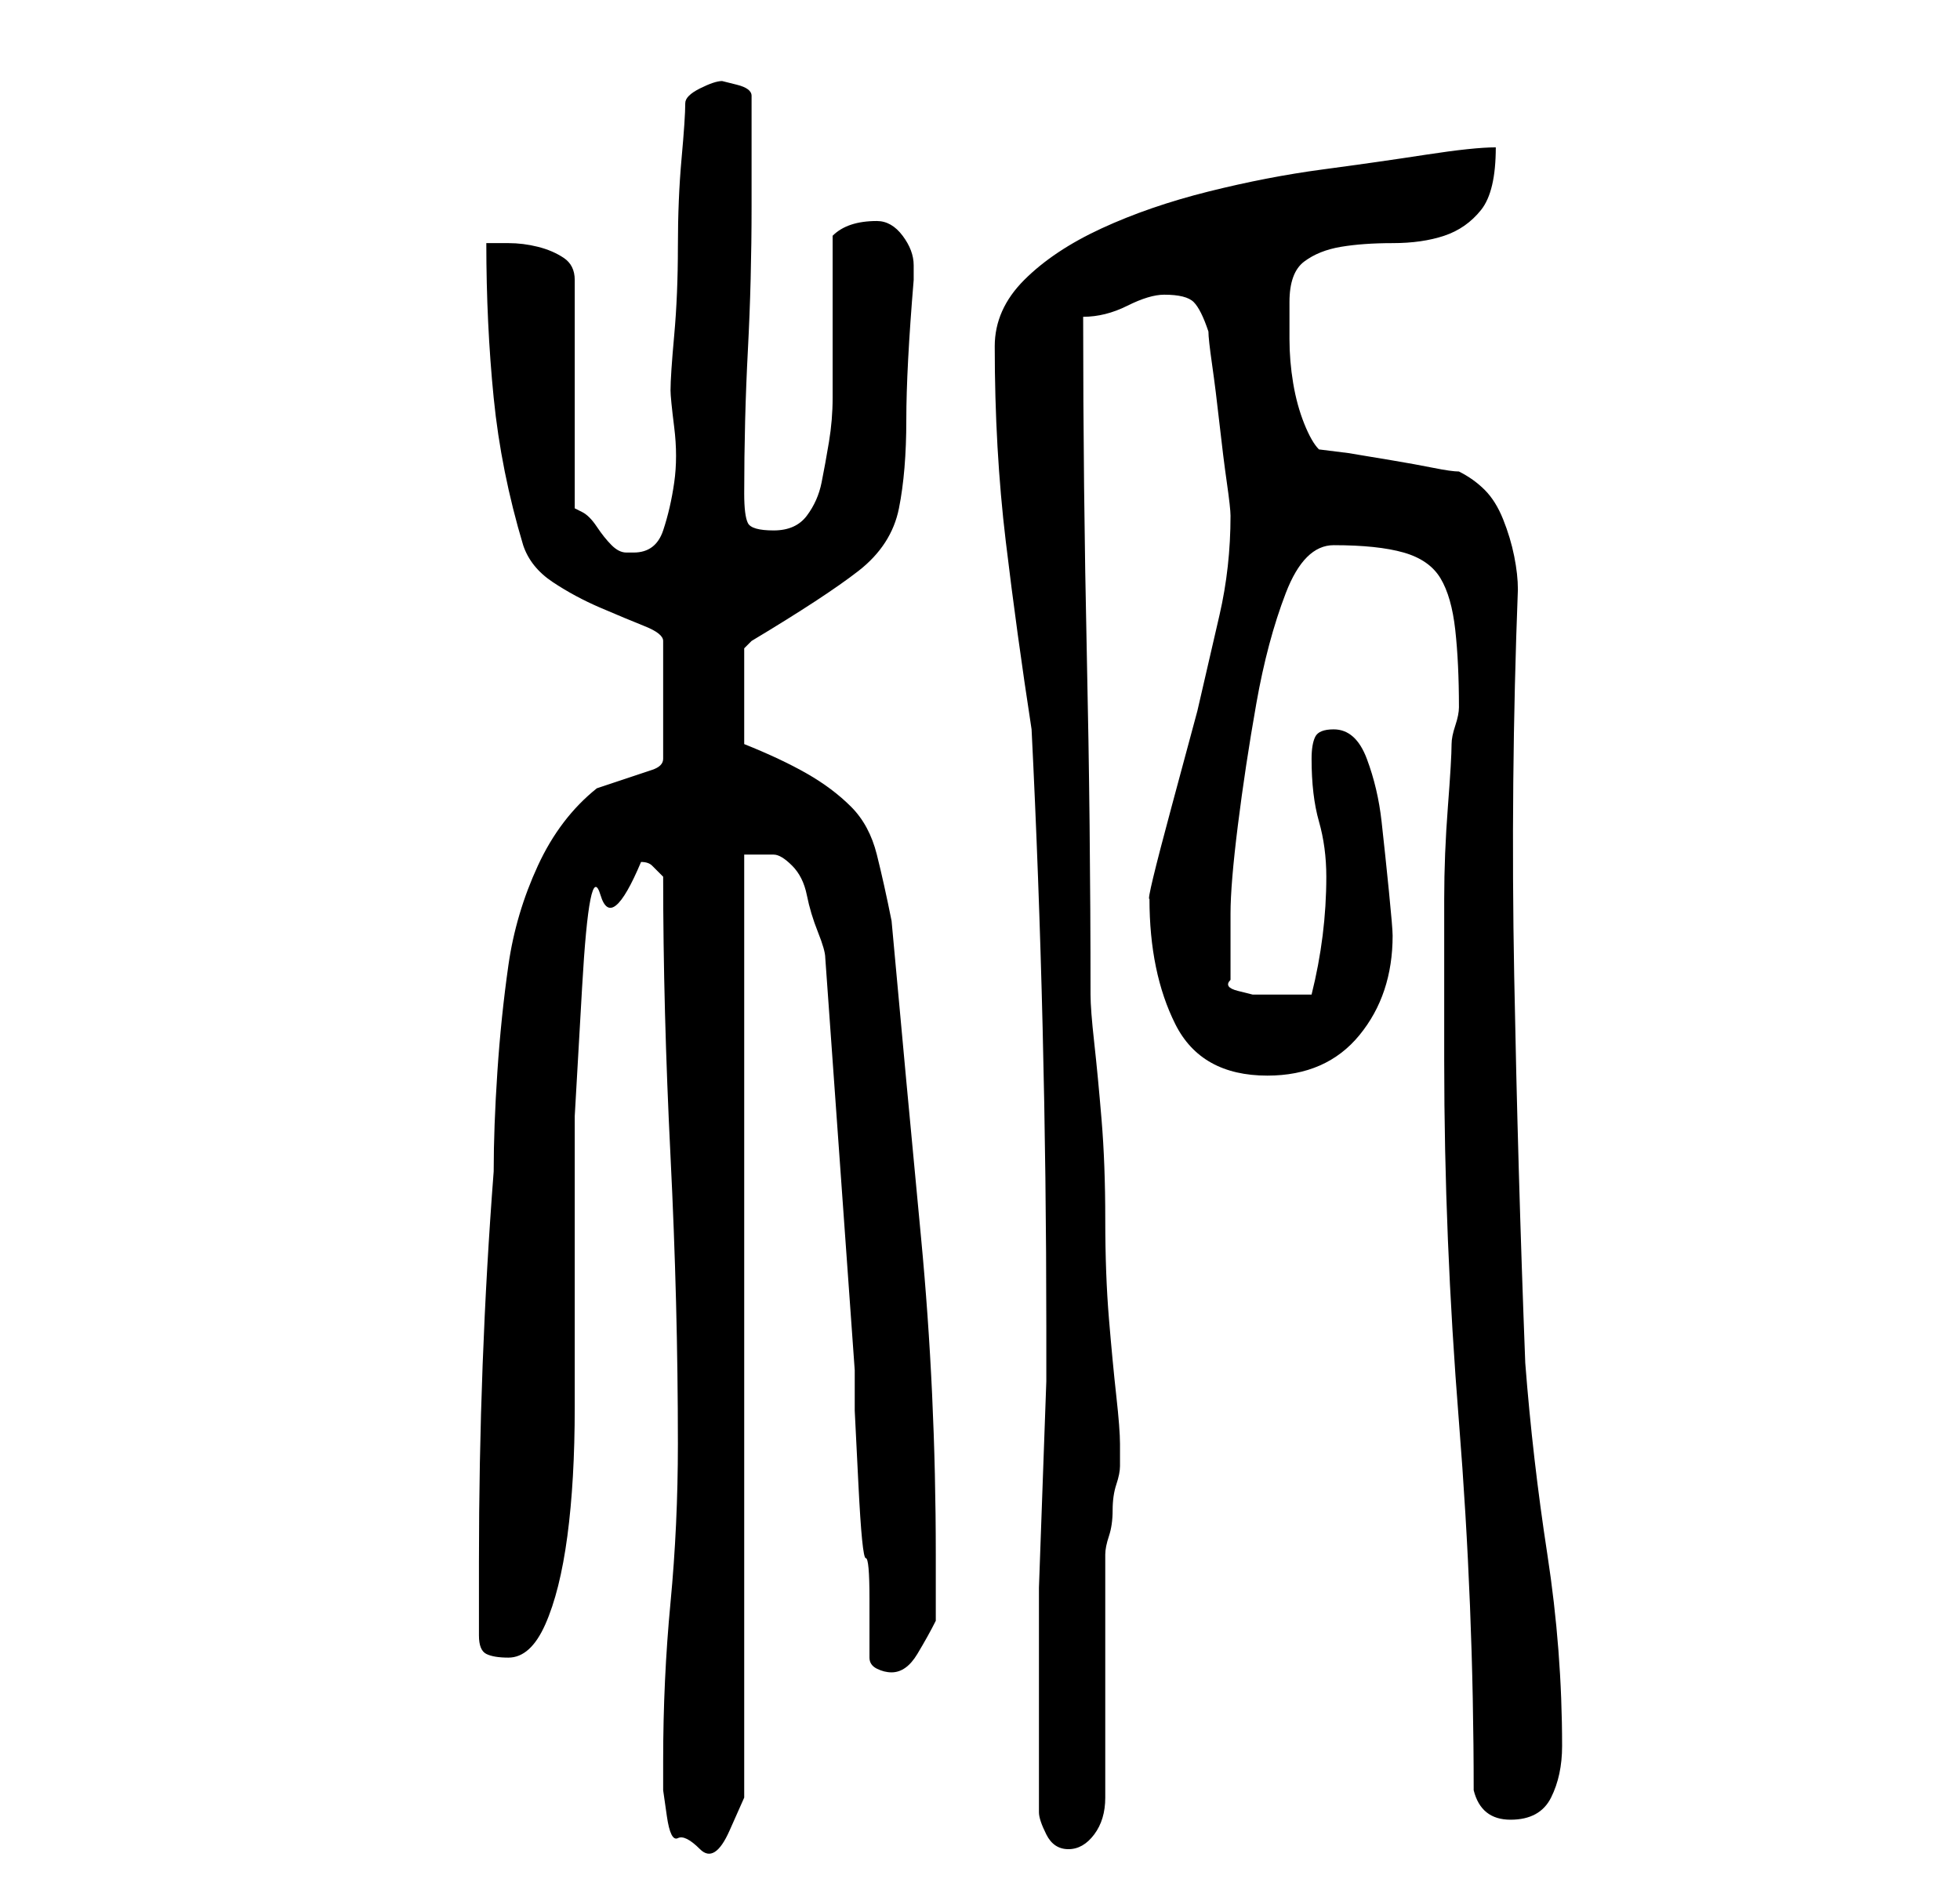 <?xml version="1.0" standalone="no"?>
<!DOCTYPE svg PUBLIC "-//W3C//DTD SVG 1.1//EN" "http://www.w3.org/Graphics/SVG/1.1/DTD/svg11.dtd" >
<svg xmlns="http://www.w3.org/2000/svg" xmlns:xlink="http://www.w3.org/1999/xlink" version="1.1" viewBox="-10 0 266 256">
   <path fill="currentColor"
d="M80 239v4t0.5 3.5t1.5 3t3 1.5t4 -2.5t2 -4.5v-128h4q1 0 2.5 1.5t2 4t1.5 5t1 3.5l2 28l2 28v5.5t0.5 10t1 10t0.5 5.5v1v3v2v2q0 1 1 1.5t2 0.5q2 0 3.5 -2.5t2.5 -4.5v-9q0 -22 -2 -43t-4 -43q-1 -5 -2 -9t-3.5 -6.5t-6 -4.5t-8.5 -4v-13l0.5 -0.5l0.5 -0.5
q10 -6 14.5 -9.5t5.5 -8.5t1 -12t1 -19v-2q0 -2 -1.5 -4t-3.5 -2t-3.5 0.5t-2.5 1.5v4.5v6.5v7v4q0 3 -0.5 6t-1 5.5t-2 4.5t-4.5 2t-3.5 -1t-0.5 -4q0 -10 0.5 -19.5t0.5 -19.5v-15q0 -1 -2 -1.5l-2 -0.5q-1 0 -3 1t-2 2q0 2 -0.5 7.5t-0.5 12t-0.5 12t-0.5 7.5q0 1 0.5 5
t0 7.5t-1.5 6.5t-4 3h-1q-1 0 -2 -1t-2 -2.5t-2 -2l-1 -0.5v-31q0 -2 -1.5 -3t-3.5 -1.5t-4 -0.5h-3q0 11 1 21t4 20q1 3 4 5t6.5 3.5t6 2.5t2.5 2v16q0 1 -1.5 1.5l-3 1l-3 1l-1.5 0.5q-5 4 -8 10.5t-4 13.5t-1.5 14.5t-0.5 13.5q-2 26 -2 53v10q0 2 1 2.5t3 0.5
q3 0 5 -4.5t3 -12t1 -17.5v-20v-19.5t1 -17.5t2.5 -12.5t5.5 -4.5q1 0 1.5 0.5l1.5 1.5q0 18 1 38t1 39q0 11 -1 21.5t-1 21.5zM131 246q0 1 1 3t3 2t3.5 -2t1.5 -5v-6v-11v-9.5v-6.5q0 -1 0.5 -2.5t0.5 -3.5t0.5 -3.5t0.5 -2.5v-0.5v-0.5v-1.5v-0.5q0 -2 -0.5 -6.5
t-1 -10.5t-0.5 -13.5t-0.5 -13.5t-1 -10.5t-0.5 -6.5q0 -23 -0.5 -46t-0.5 -46q3 0 6 -1.5t5 -1.5q3 0 4 1t2 4q0 1 0.5 4.5t1 8t1 8t0.5 4.5q0 7 -1.5 13.5l-3 13t-3.5 13t-3 12.5q0 10 3.5 17t12.5 7q8 0 12.5 -5.5t4.5 -13.5q0 -1 -0.5 -6t-1 -9.5t-2 -8.5t-4.5 -4
q-2 0 -2.5 1t-0.5 3q0 5 1 8.5t1 7.5t-0.5 8t-1.5 8h-5h-1h-2t-2 -0.5t-1 -1.5v-9q0 -4 1 -12t2.5 -16.5t4 -15t6.5 -6.5q6 0 9.5 1t5 3.5t2 7t0.5 10.5q0 1 -0.5 2.5t-0.5 2.5q0 2 -0.5 8.5t-0.5 12.5v13v9q0 24 2 49t2 50q1 4 5 4t5.5 -3t1.5 -7q0 -13 -2 -26t-3 -26
q-1 -26 -1.5 -52.5t0.5 -52.5q0 -2 -0.5 -4.5t-1.5 -5t-2.5 -4t-3.5 -2.5q-1 0 -3.5 -0.5t-5.5 -1l-6 -1t-4 -0.5q-1 -1 -2 -3.5t-1.5 -5.5t-0.5 -6v-5q0 -4 2 -5.5t5 -2t7 -0.5t7 -1t5 -3.5t2 -8.5q-3 0 -9.5 1t-14 2t-15.5 3t-14.5 5t-10.5 7t-4 9q0 14 1.5 26.5t3.5 25.5
q1 20 1.5 40.5t0.5 40.5v7.5t-0.5 14t-0.5 14v8.5v11v11z" />
</svg>
